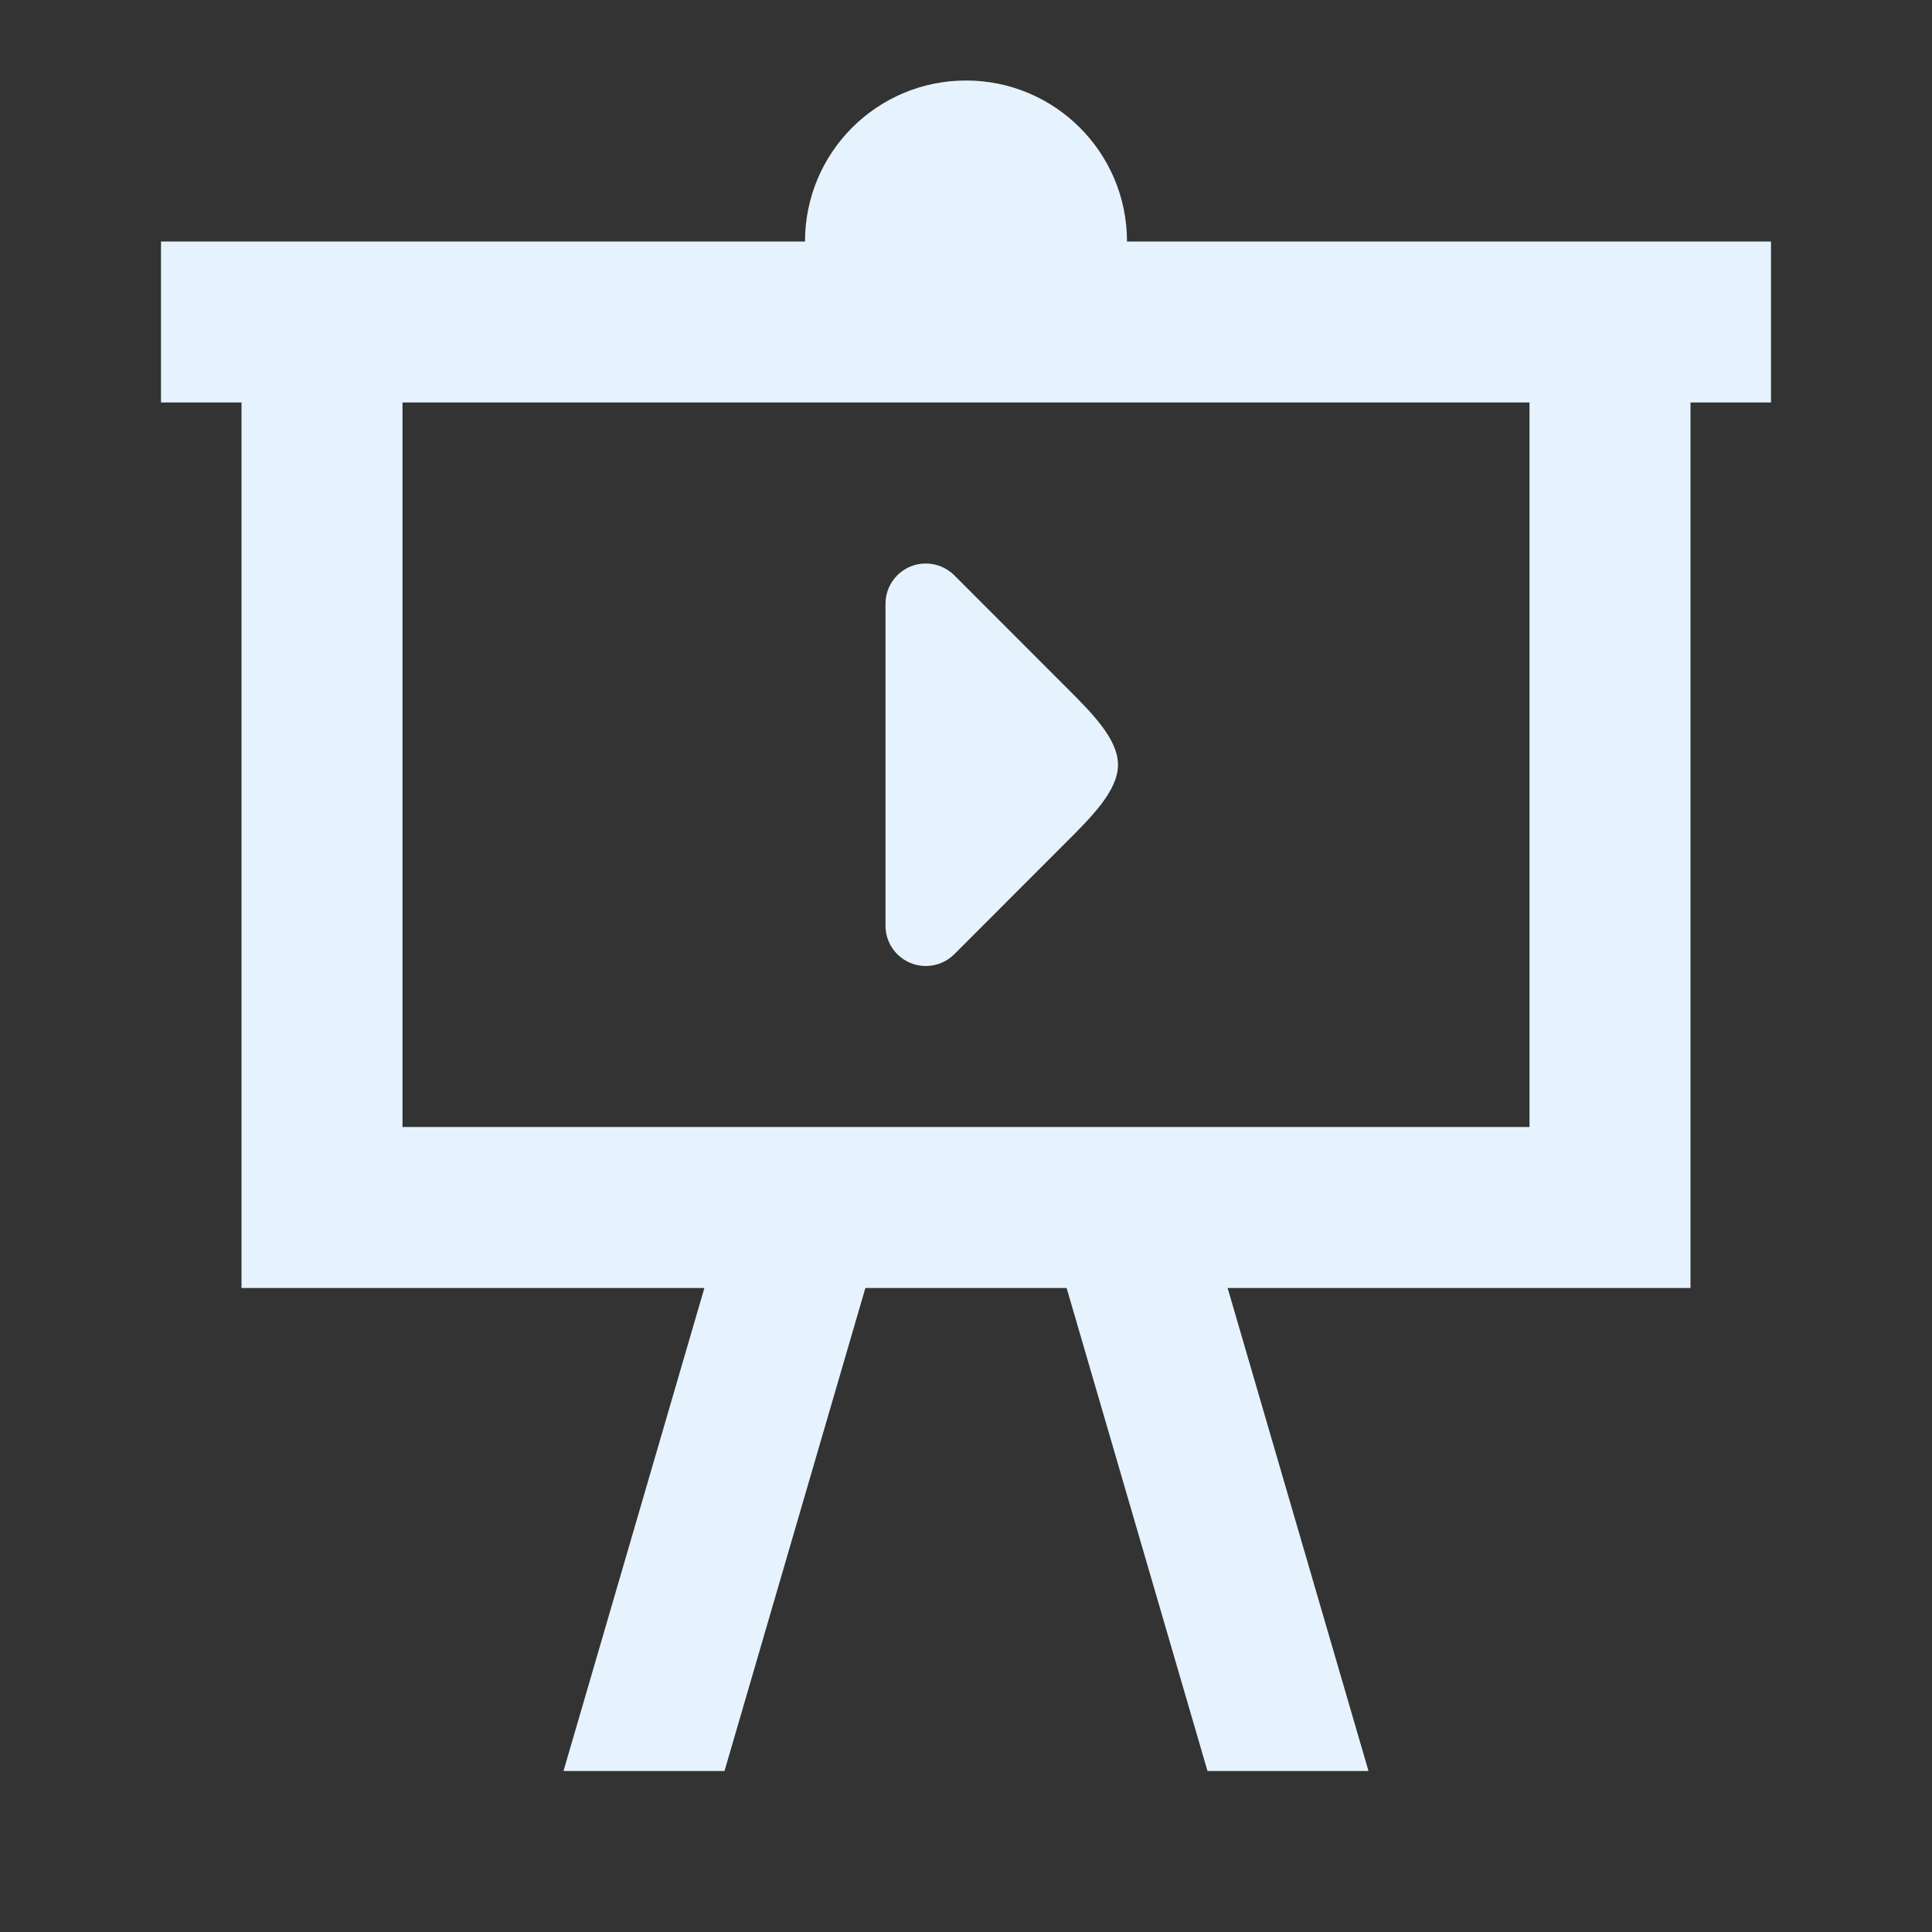 <?xml version="1.0" encoding="utf-8"?>
<!DOCTYPE svg PUBLIC "-//W3C//DTD SVG 1.1//EN" "http://www.w3.org/Graphics/SVG/1.1/DTD/svg11.dtd">
<svg xmlns="http://www.w3.org/2000/svg" xmlns:xlink="http://www.w3.org/1999/xlink" version="1.1" baseProfile="full" width="24" height="24" viewBox="0 0 24.00 24.00" enable-background="new 0 0 24.00 24.00" xml:space="preserve">
	<rect x="0" y="0" width="24.00" height="24.00" fill="#333333" stroke="none"/>
	<path fill="#E6F3FF" fill-opacity="1" stroke-width="0.2" stroke-linejoin="round" d="M 2,3L 10,3C 10,1.895 10.895,1 12,1C 13.105,1 14,1.895 14,3L 22,3L 22,5L 21,5L 21,16L 15.25,16L 17,22L 15,22L 13.25,16L 10.75,16L 9,22L 7,22L 8.75,16L 3,16L 3,5L 2,5L 2,3 Z M 5,5L 5,14L 19,14L 19,5L 5,5 Z M 11.854,11.854C 11.763,11.944 11.638,12 11.5,12C 11.224,12 11,11.776 11,11.5L 11,7.5C 11,7.224 11.224,7 11.5,7C 11.638,7 11.763,7.056 11.854,7.146L 13.25,8.543C 13.569,8.862 13.888,9.181 13.888,9.5C 13.888,9.819 13.569,10.138 13.25,10.457L 11.854,11.854 Z "/>
</svg>
